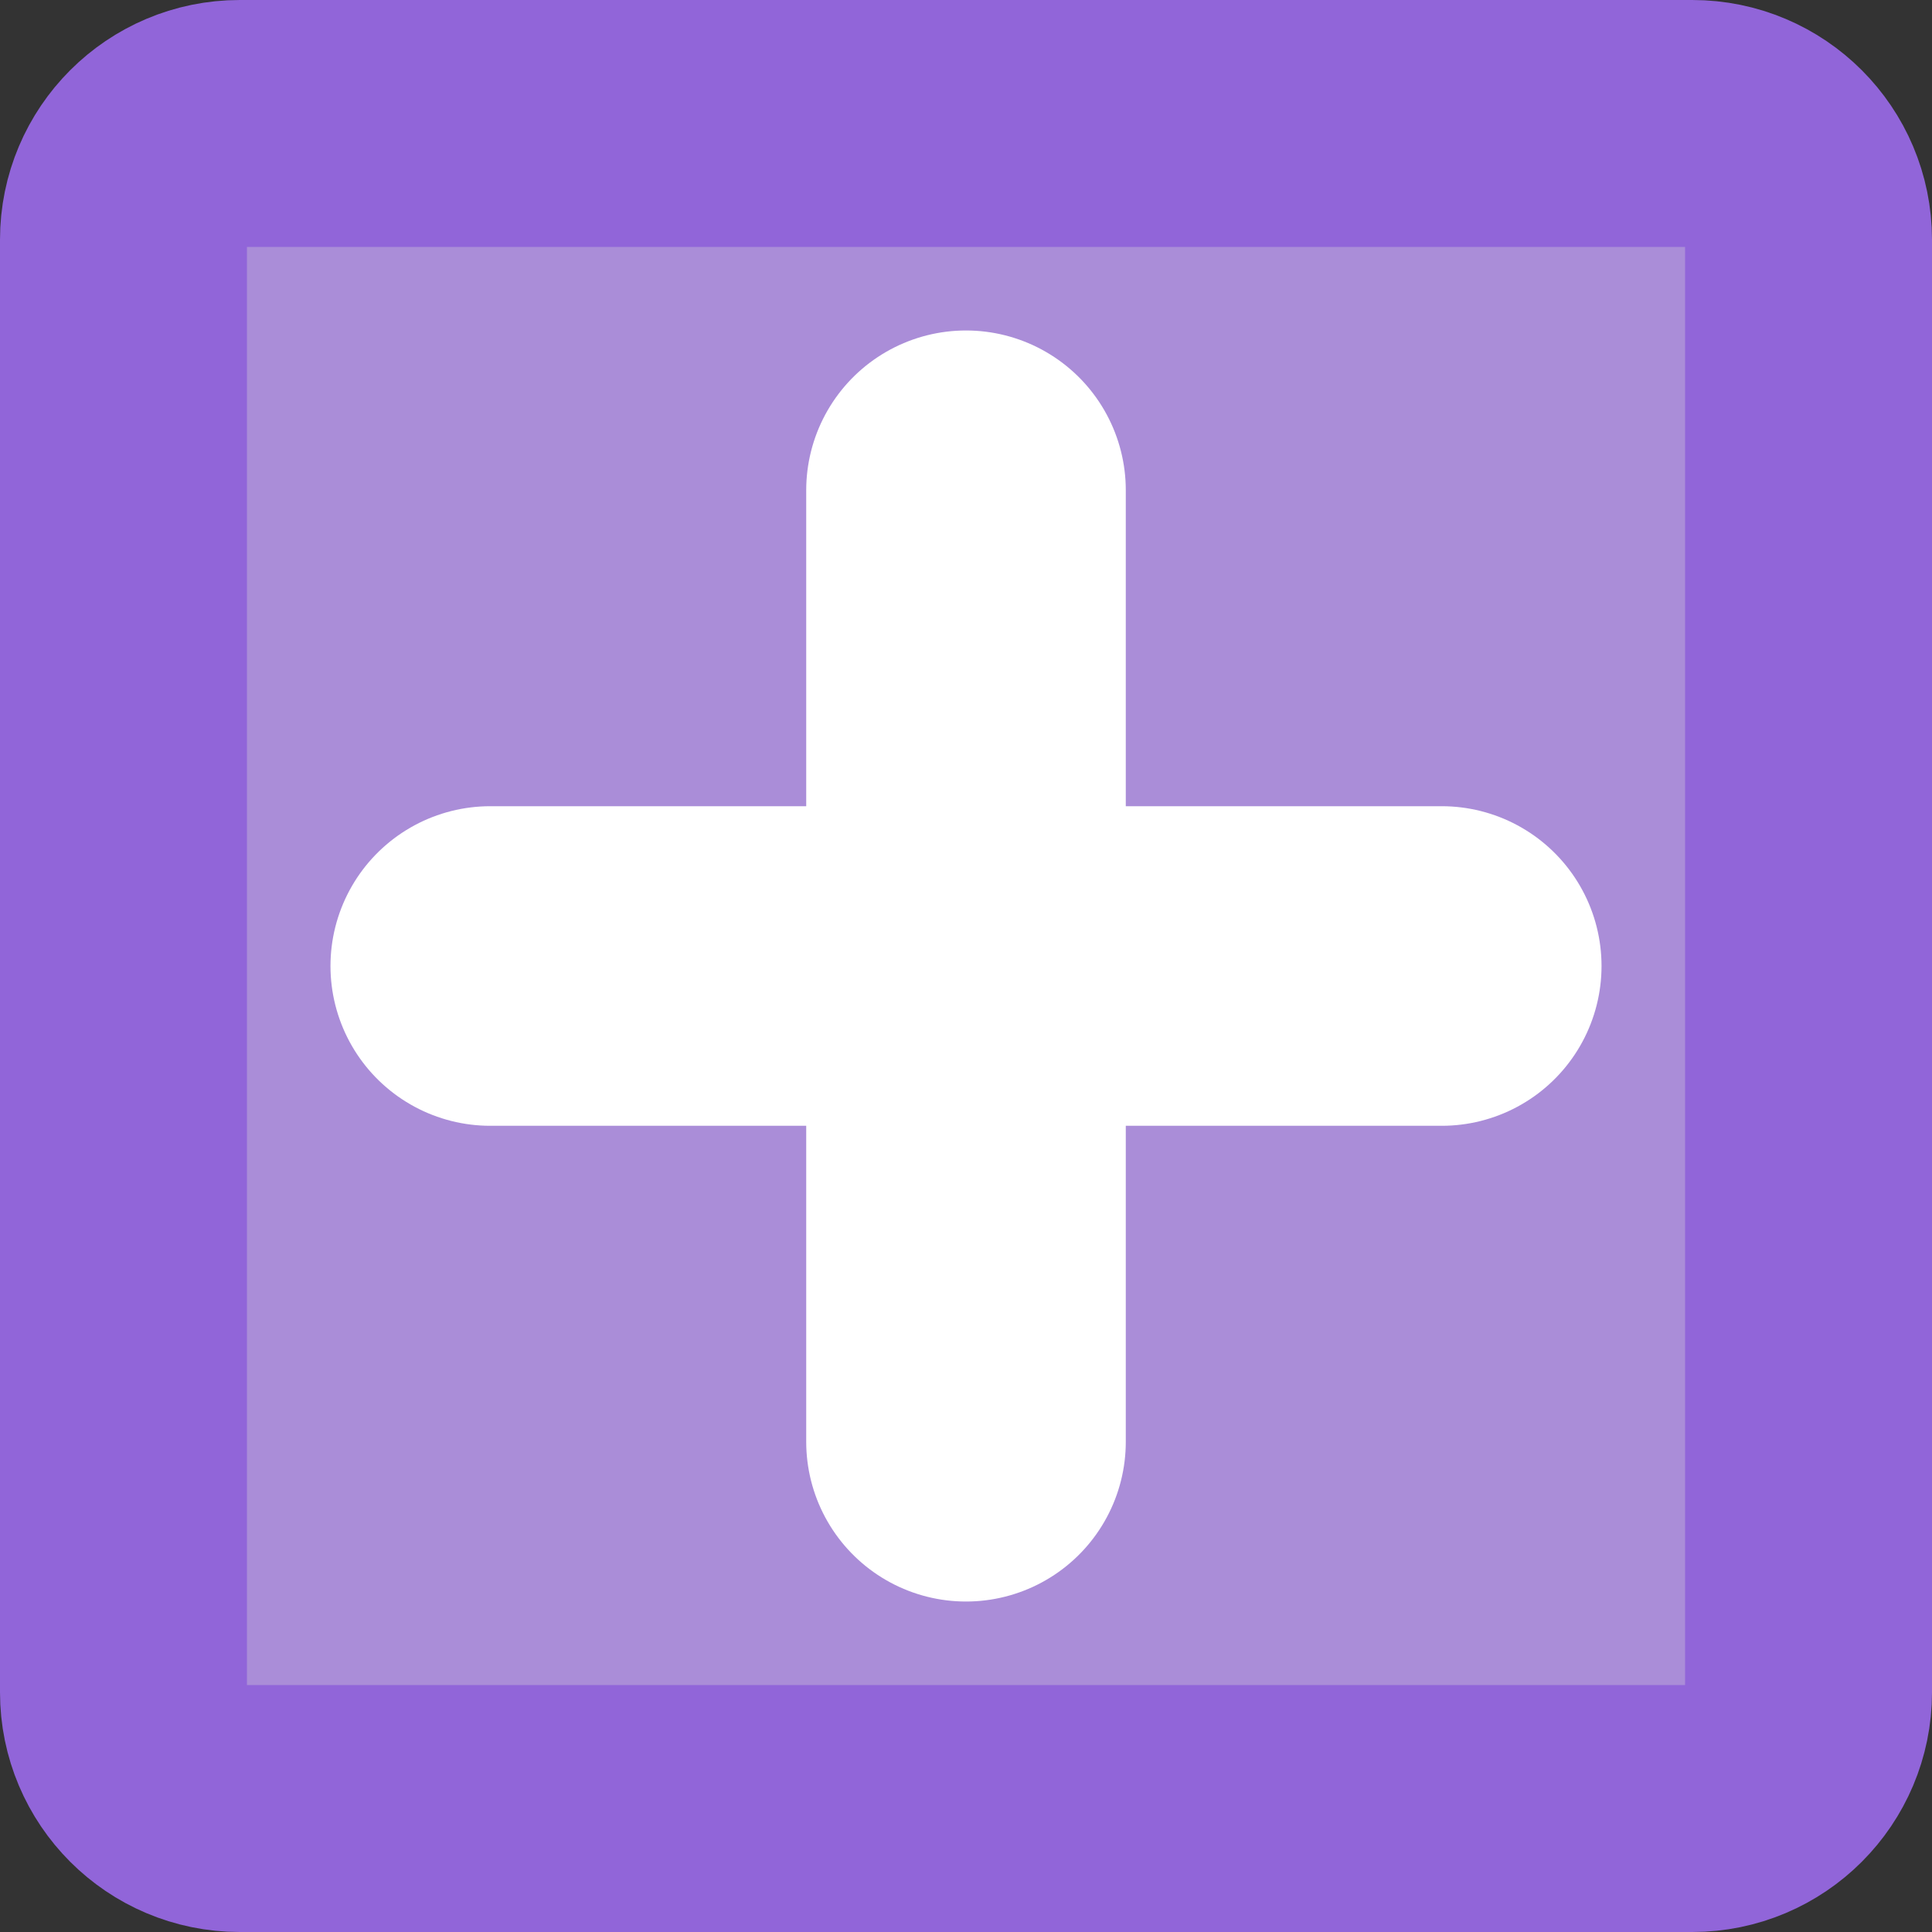 <svg version="1.1" xmlns="http://www.w3.org/2000/svg" xmlns:xlink="http://www.w3.org/1999/xlink" width="66.5" height="66.5" viewBox="0,0,66.5,66.5"><rect x="0" y="0" width="66.5" height="66.5" fill="#333333" stroke="none"/><g transform="translate(-286.75,-146.75)"><g data-paper-data="{&quot;isPaintingLayer&quot;:true}" fill-rule="nonzero" stroke-linejoin="miter" stroke-miterlimit="10" stroke-dasharray="" stroke-dashoffset="0" style="mix-blend-mode: normal"><path d="M295,209c-2.209,0 -4,-1.791 -4,-4v-50c0,-2.209 1.791,-4 4,-4h50c2.209,0 4,1.791 4,4v50c0,2.209 -1.791,4 -4,4z" fill="#aa8dd8" stroke="#9165d9" stroke-width="8.5" stroke-linecap="butt"/><path d="M320,163.625v32.75" fill="none" stroke="#ffffff" stroke-width="11" stroke-linecap="round"/><path d="M336.375,180l-32.75,0" fill="none" stroke="#ffffff" stroke-width="11" stroke-linecap="round"/></g></g></svg>